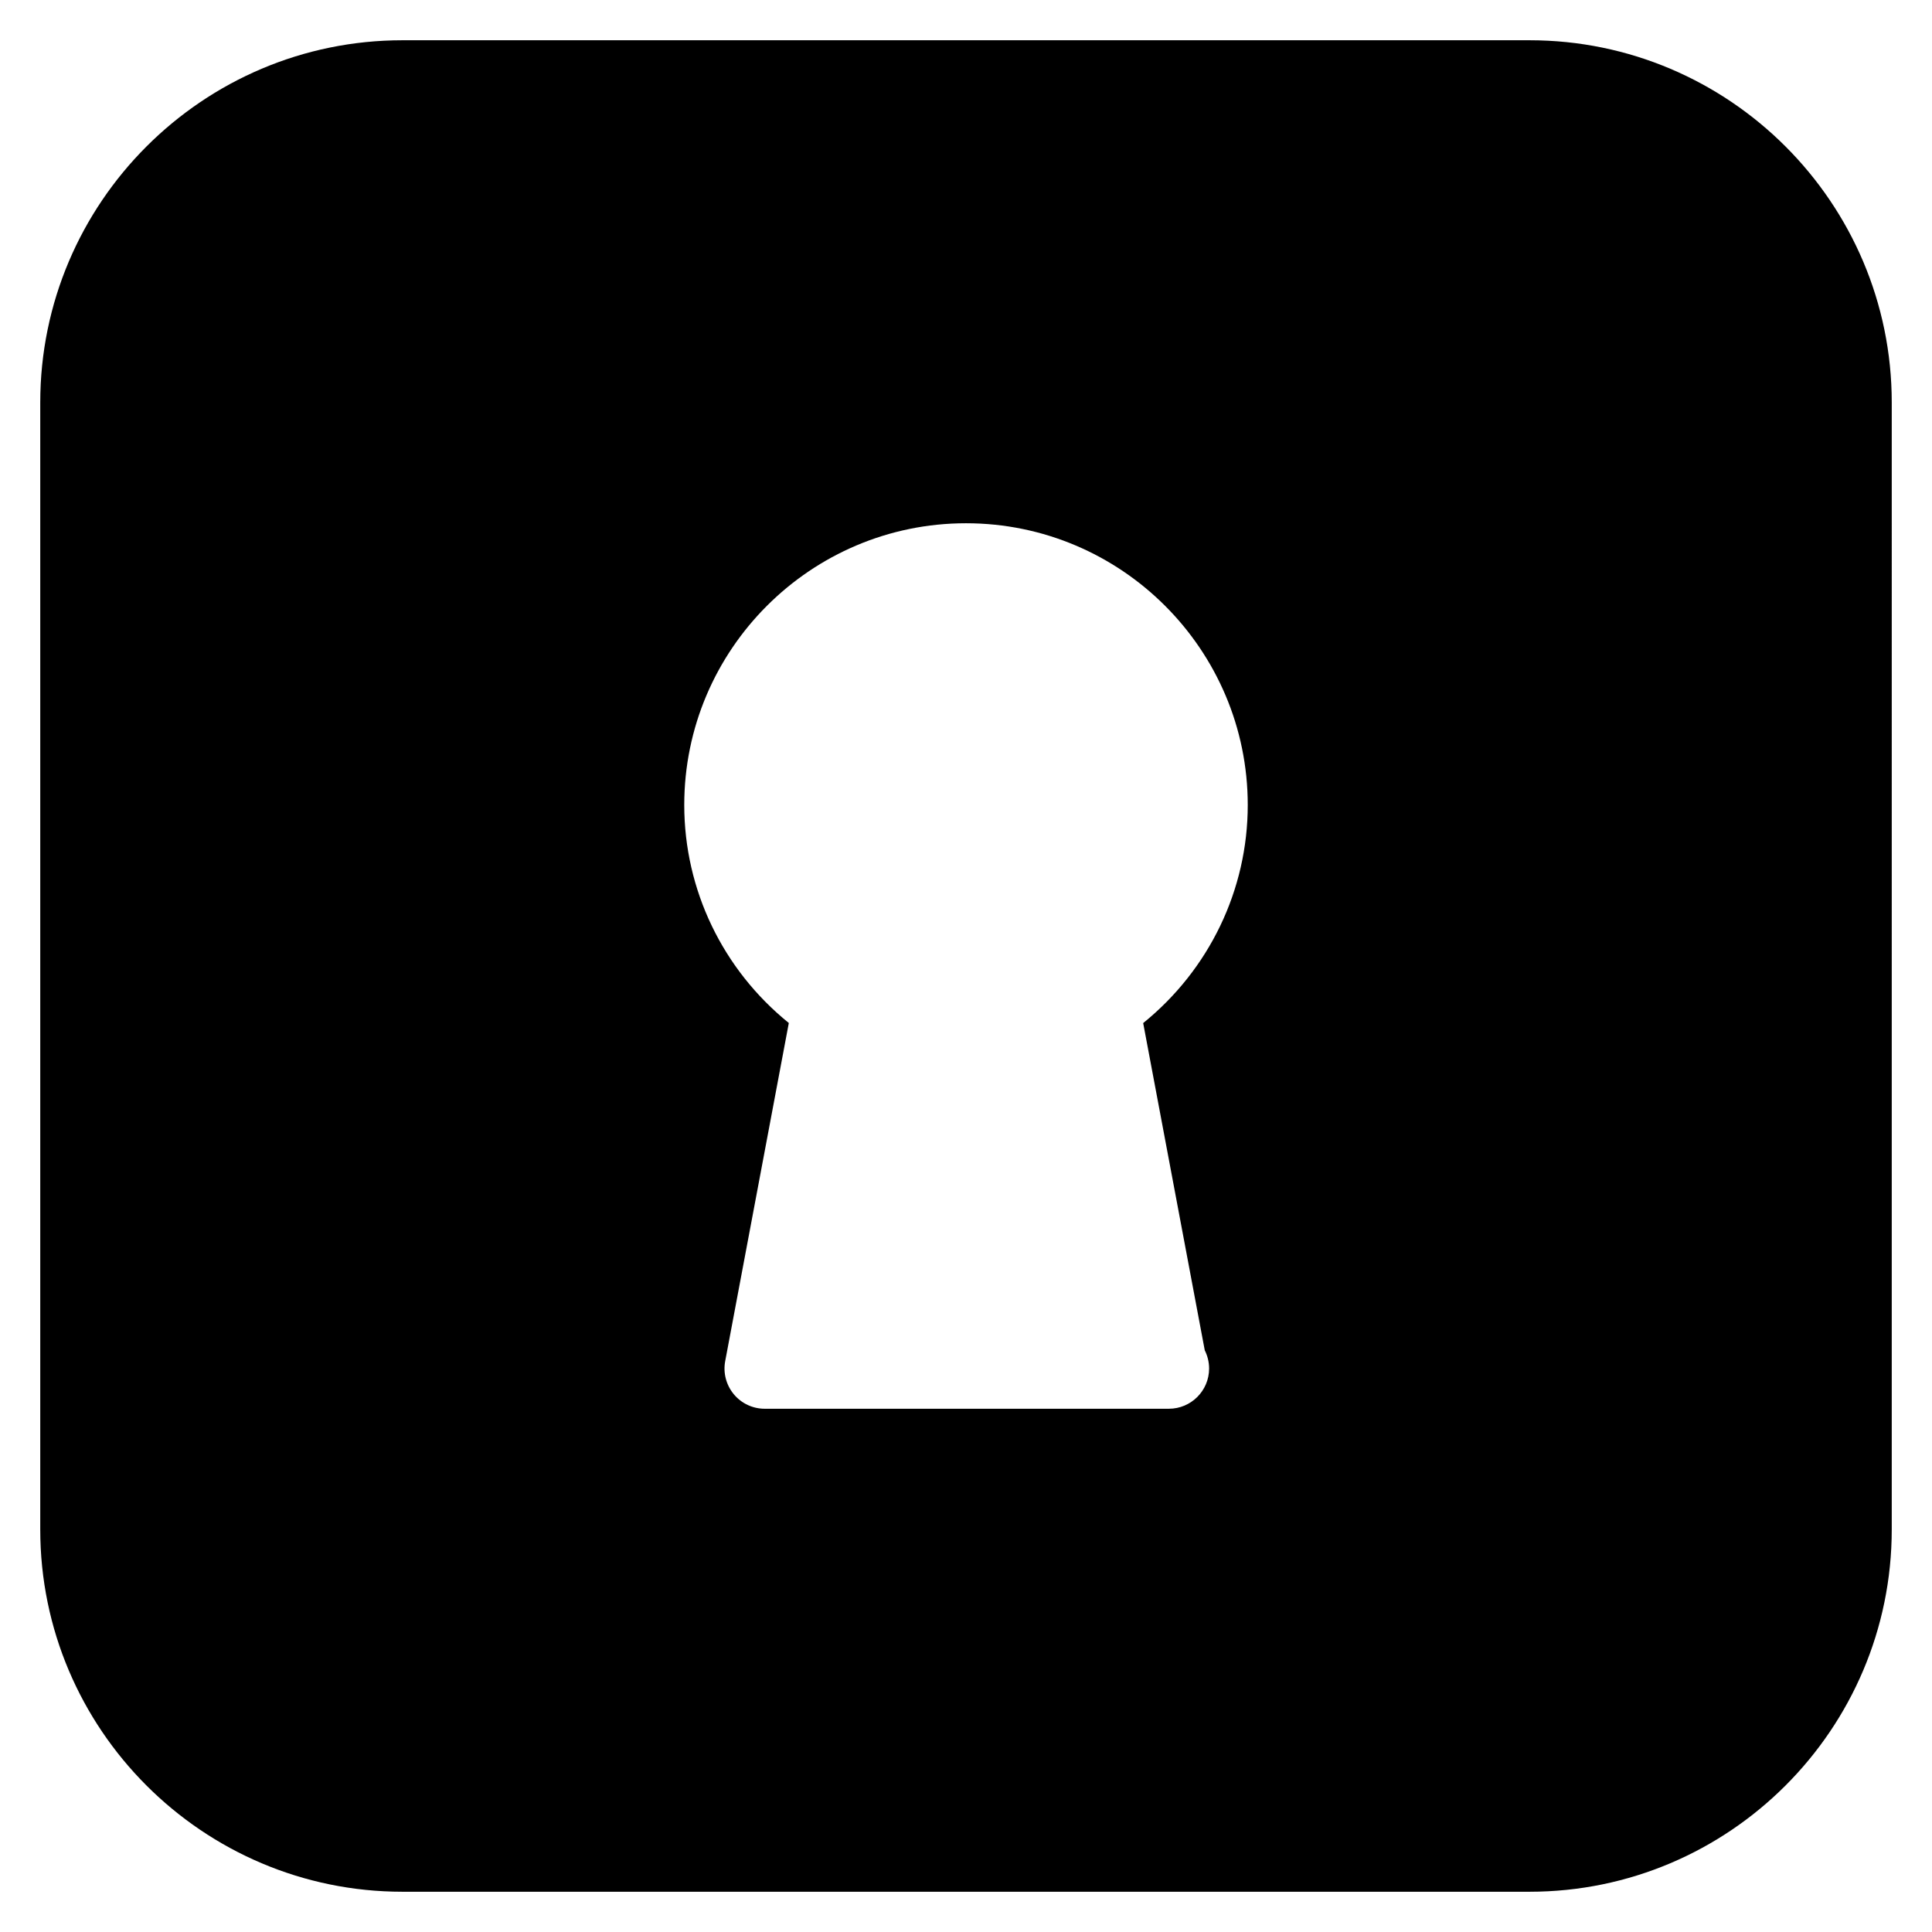 <?xml version="1.0" encoding="iso-8859-1"?>
<!-- Generator: Adobe Illustrator 19.0.0, SVG Export Plug-In . SVG Version: 6.00 Build 0)  -->
<svg version="1.1" id="Layer_1" xmlns="http://www.w3.org/2000/svg" xmlns:xlink="http://www.w3.org/1999/xlink" x="0px" y="0px"
	 viewBox="0 0 24 24" style="enable-background:new 0 0 24 24;" xml:space="preserve">
<g>
	<g>
		<path d="M19,0.5H5C2.519,0.5,0.5,2.519,0.5,5v14c0,2.481,2.019,4.5,4.5,4.5h14c2.481,0,4.5-2.019,4.5-4.5V5
			C23.5,2.519,21.481,0.5,19,0.5z M14.966,16.774C15,16.842,15.02,16.919,15.02,17c0,0.276-0.224,0.5-0.5,0.5H9.5
			c-0.149,0-0.29-0.066-0.385-0.181s-0.134-0.266-0.106-0.412l0.79-4.199C8.98,12.046,8.5,11.056,8.5,10c0-1.93,1.57-3.5,3.5-3.5
			s3.5,1.57,3.5,3.5c0,1.056-0.48,2.046-1.299,2.709L14.966,16.774z"/>
	</g>
</g>
</svg>

